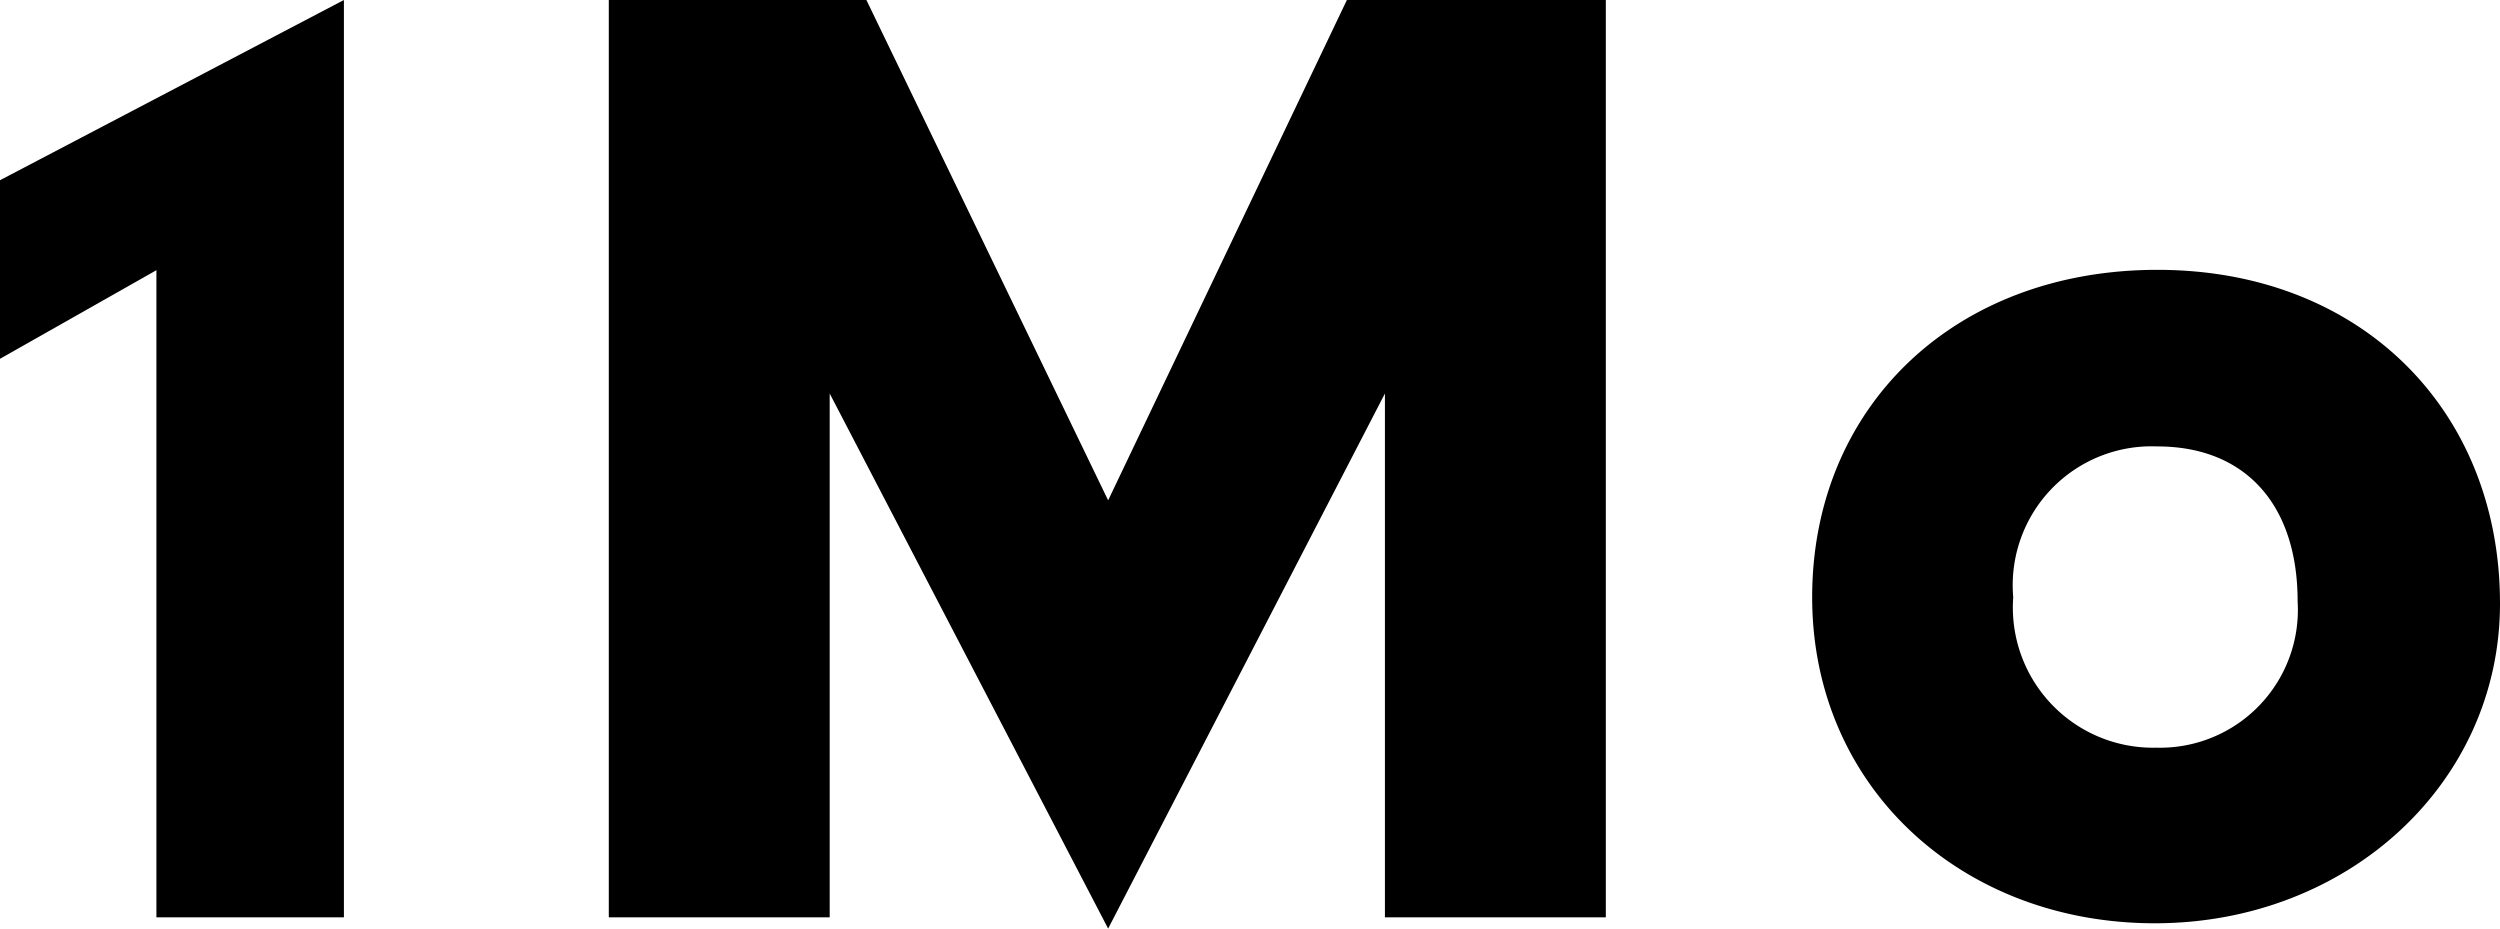 <svg xmlns="http://www.w3.org/2000/svg" viewBox="0 0 75.6 28.08"><defs><style>.cls-1{fill-rule:evenodd;}</style></defs><title>1Mo_logo</title><g id="레이어_2" data-name="레이어 2"><g id="레이어_1-2" data-name="레이어 1"><polygon class="cls-1" points="10.4 0 0 5.45 0 10.85 4.73 8.17 4.73 27.74 10.4 27.74 10.4 0"/><polygon class="cls-1" points="40.73 0 33.51 15.13 26.2 0 18.41 0 18.41 27.74 25.09 27.74 25.09 11.9 33.51 28.08 41.88 11.9 41.88 27.74 48.56 27.74 48.56 0 40.73 0"/><path class="cls-1" d="M75.6,18.25c0,5.43-4.6,9.67-10.44,9.67S54.8,23.8,54.8,18.06s4.29-9.9,10.44-9.9S75.6,12.4,75.6,18.25m-14.72-.19a4.24,4.24,0,0,0,4.33,4.55,4.17,4.17,0,0,0,4.27-4.43c0-2.94-1.6-4.68-4.24-4.68a4.2,4.2,0,0,0-4.36,4.56"/></g></g></svg>